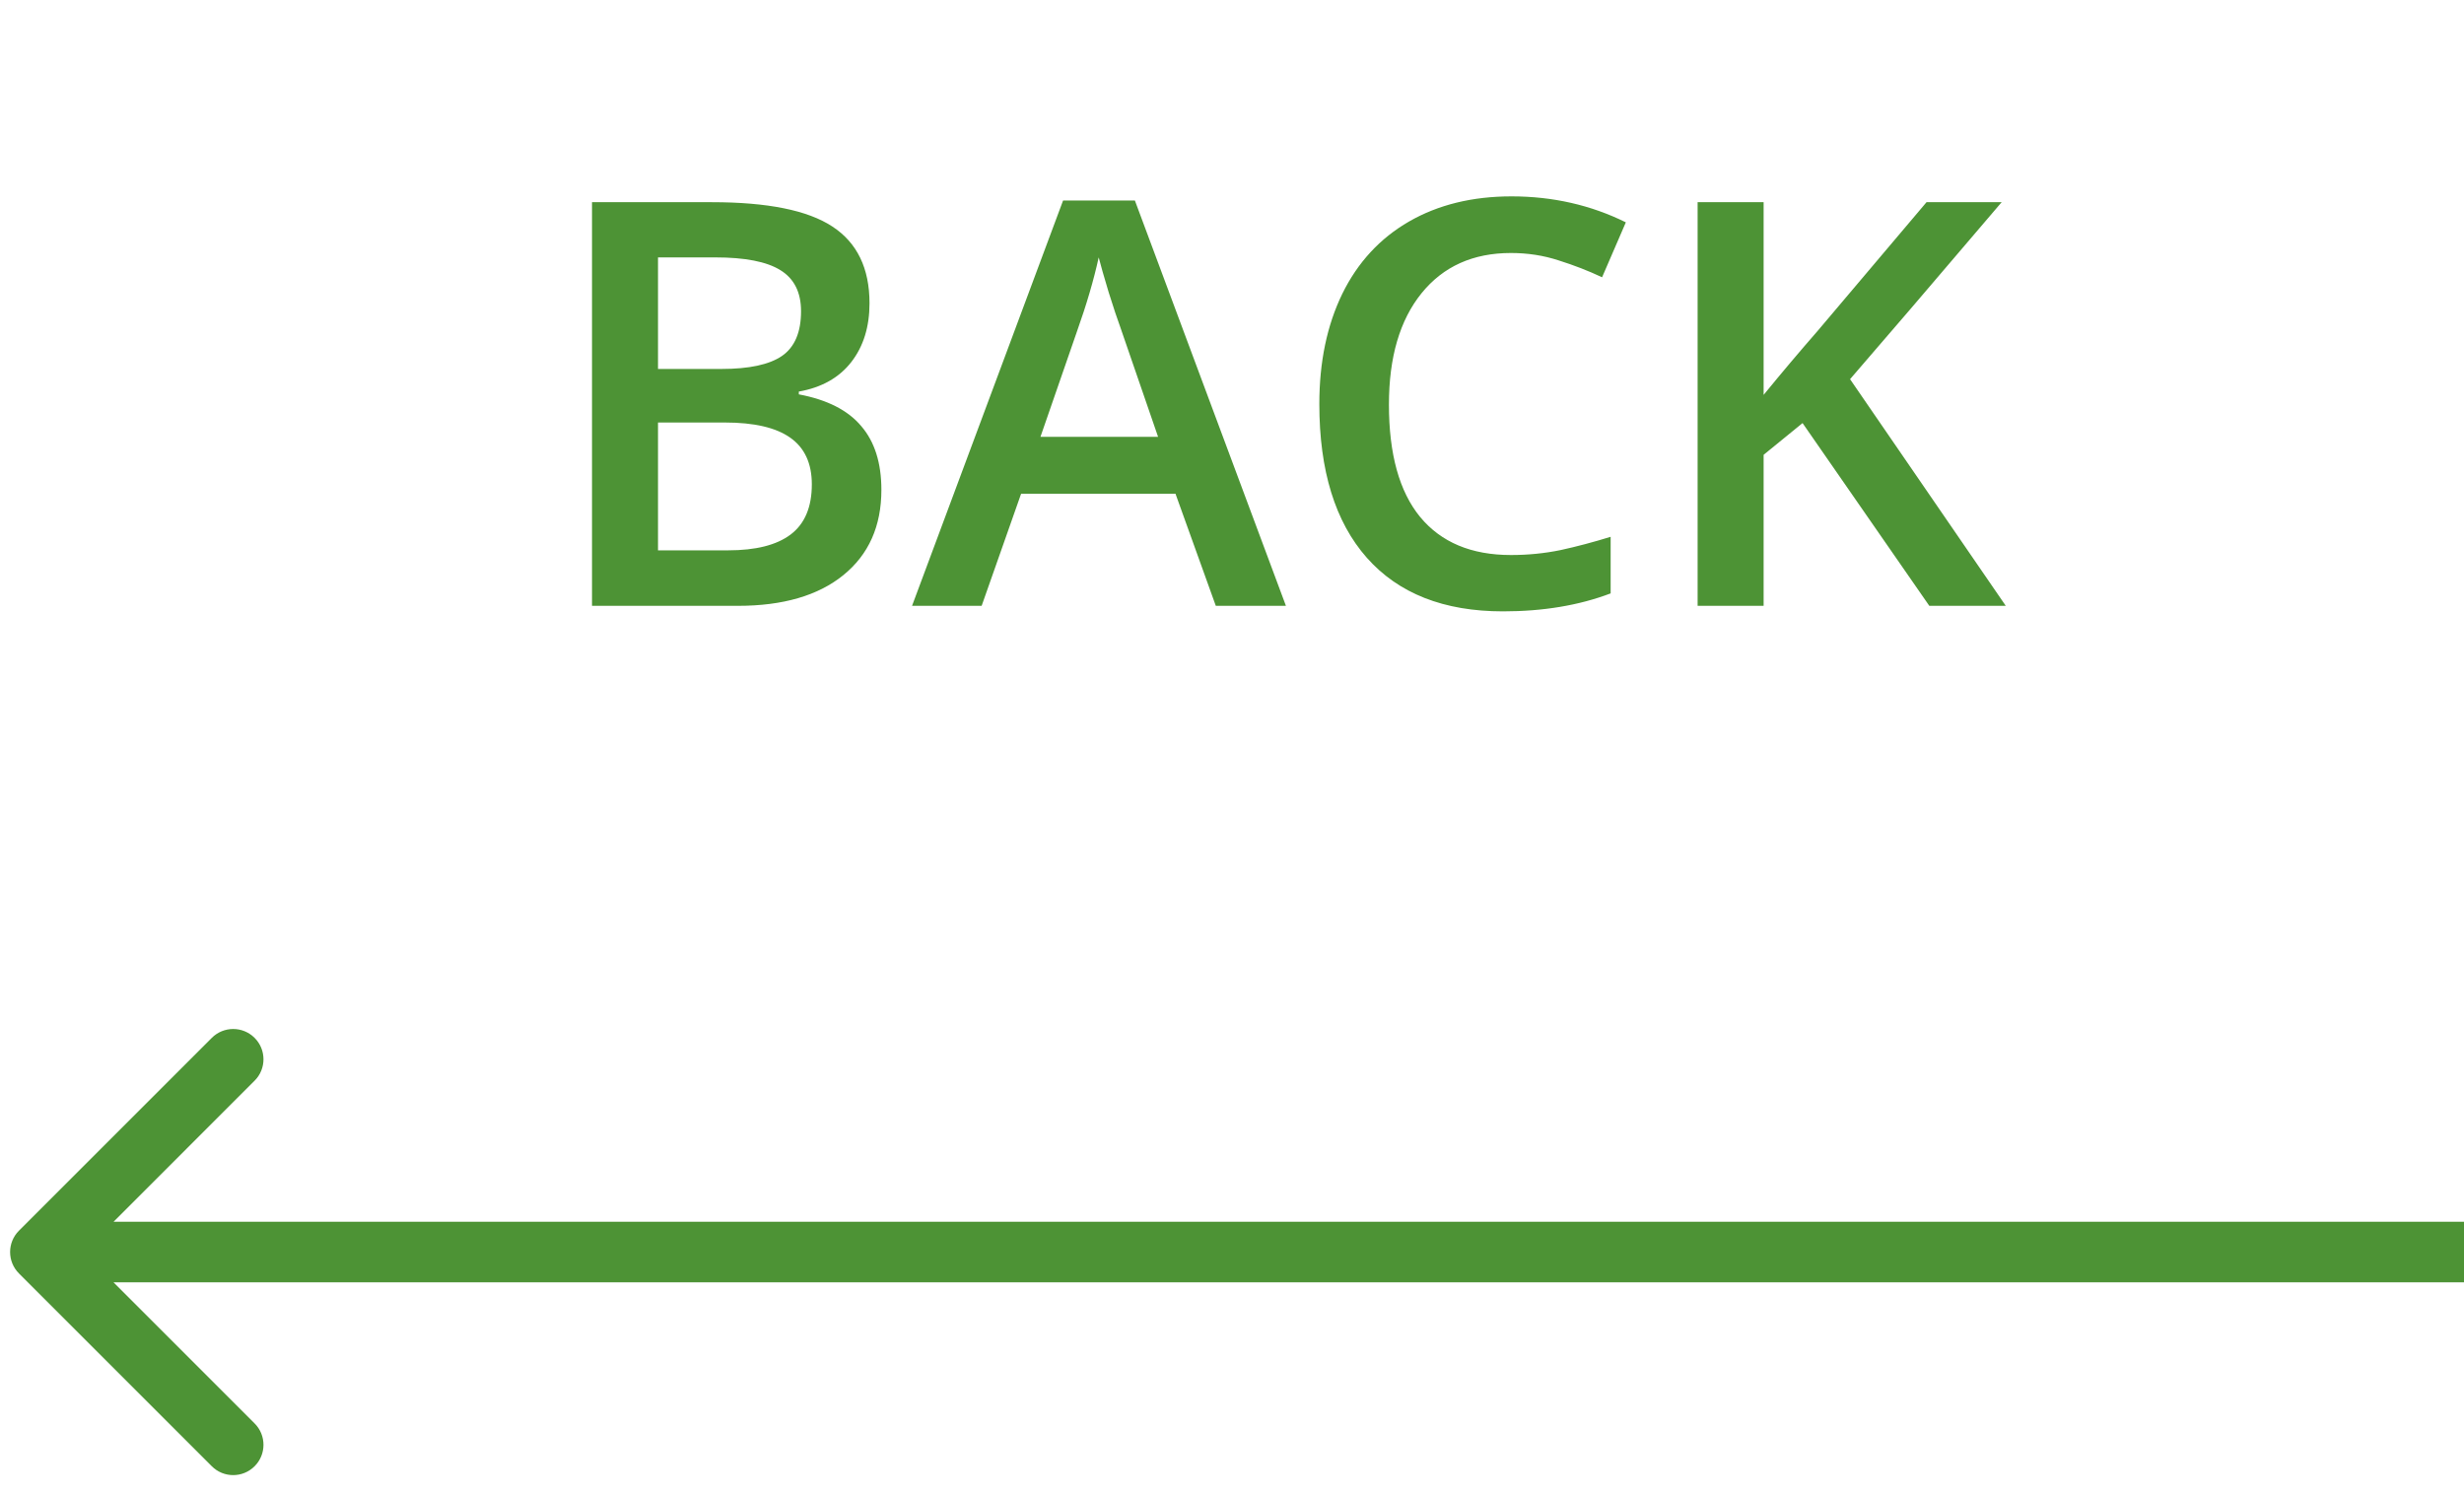 <svg width="61" height="37" viewBox="0 0 61 37" fill="none" xmlns="http://www.w3.org/2000/svg">
<path d="M14.656 5.006H17.623C18.999 5.006 19.993 5.206 20.604 5.607C21.219 6.008 21.526 6.642 21.526 7.508C21.526 8.091 21.376 8.576 21.075 8.964C20.774 9.351 20.341 9.595 19.776 9.695V9.764C20.478 9.896 20.993 10.158 21.321 10.55C21.654 10.937 21.82 11.463 21.82 12.129C21.82 13.027 21.506 13.731 20.877 14.241C20.253 14.747 19.382 15 18.266 15H14.656V5.006ZM16.29 9.135H17.862C18.546 9.135 19.045 9.028 19.359 8.813C19.674 8.595 19.831 8.226 19.831 7.706C19.831 7.237 19.66 6.897 19.318 6.688C18.981 6.478 18.443 6.373 17.705 6.373H16.29V9.135ZM16.29 10.461V13.626H18.026C18.71 13.626 19.225 13.496 19.571 13.236C19.922 12.972 20.098 12.557 20.098 11.992C20.098 11.473 19.92 11.088 19.564 10.837C19.209 10.586 18.669 10.461 17.944 10.461H16.29ZM30.099 15L29.101 12.225H25.279L24.302 15H22.579L26.318 4.965H28.096L31.835 15H30.099ZM28.67 10.816L27.733 8.096C27.665 7.913 27.569 7.626 27.446 7.234C27.328 6.842 27.246 6.555 27.2 6.373C27.077 6.934 26.897 7.547 26.66 8.212L25.758 10.816H28.67ZM37.406 6.264C36.467 6.264 35.729 6.596 35.191 7.262C34.654 7.927 34.385 8.845 34.385 10.017C34.385 11.242 34.642 12.17 35.157 12.799C35.677 13.428 36.426 13.742 37.406 13.742C37.83 13.742 38.24 13.701 38.637 13.619C39.033 13.533 39.446 13.423 39.874 13.291V14.692C39.09 14.989 38.202 15.137 37.208 15.137C35.745 15.137 34.622 14.695 33.838 13.81C33.054 12.922 32.662 11.653 32.662 10.003C32.662 8.964 32.851 8.055 33.23 7.275C33.612 6.496 34.164 5.899 34.884 5.484C35.604 5.07 36.449 4.862 37.42 4.862C38.441 4.862 39.384 5.077 40.25 5.505L39.662 6.865C39.325 6.706 38.967 6.567 38.589 6.448C38.215 6.325 37.821 6.264 37.406 6.264ZM49.656 15H47.763L44.625 10.475L43.661 11.261V15H42.027V5.006H43.661V9.777C44.108 9.23 44.552 8.704 44.994 8.198L47.694 5.006H49.554C47.808 7.057 46.557 8.517 45.801 9.388L49.656 15Z" fill="#4D9335"/>
<path d="M0.47 30.47C0.177 30.763 0.177 31.237 0.47 31.53L5.243 36.303C5.536 36.596 6.01 36.596 6.303 36.303C6.596 36.01 6.596 35.535 6.303 35.243L2.061 31L6.303 26.757C6.596 26.465 6.596 25.99 6.303 25.697C6.01 25.404 5.536 25.404 5.243 25.697L0.47 30.47ZM1 31.75H61V30.25H1V31.75Z" fill="#4D9335"/>
</svg>
